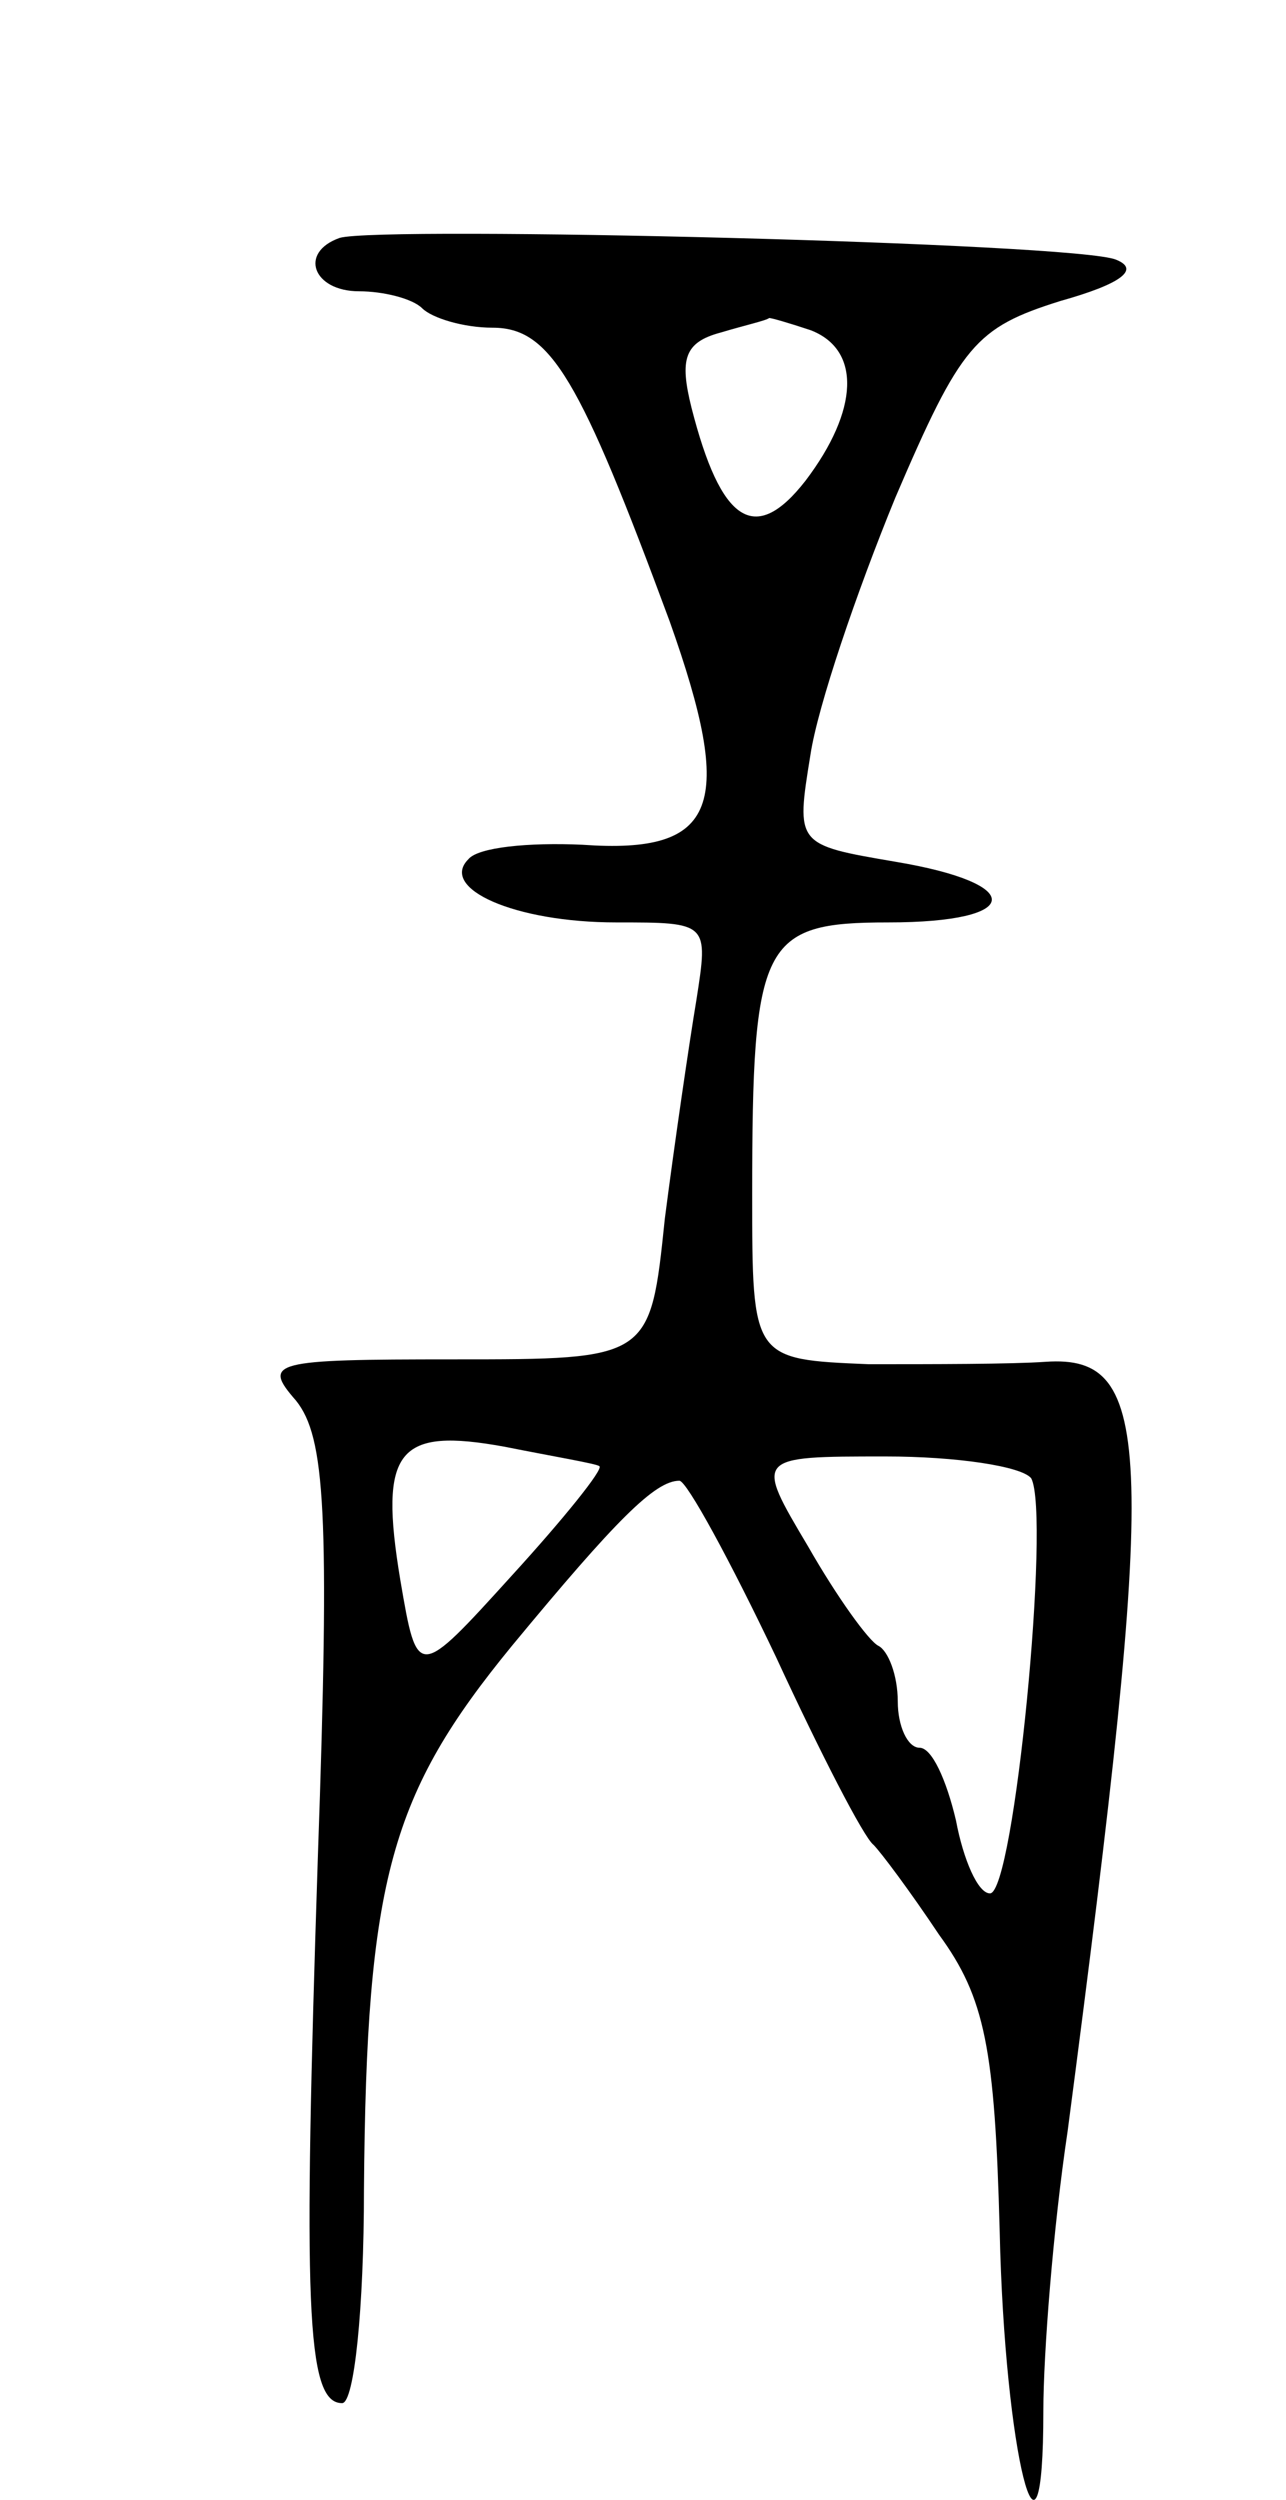 <svg version="1.0" xmlns="http://www.w3.org/2000/svg"
 width="53pt" height="103pt" viewBox="0 0 53 103"
 preserveAspectRatio="xMidYMid meet">
<g transform="translate(0,103) scale(0.1,-0.1)"
fill="#000000" stroke="none">
<path d="M140 932 c-17 -6 -11 -22 8 -22 10 0 22 -3 26 -7 4 -4 17 -8 29 -8
24 0 36 -21 73 -121 27 -76 20 -96 -36 -92 -22 1 -43 -1 -47 -6 -12 -12 19
-26 61 -26 38 0 38 0 33 -32 -3 -18 -9 -59 -13 -90 -6 -58 -6 -58 -87 -58 -75
0 -79 -1 -65 -17 12 -15 14 -46 9 -188 -6 -184 -5 -225 10 -225 5 0 9 39 9 88
1 128 11 163 61 224 43 52 59 68 69 68 3 0 21 -33 40 -73 18 -39 36 -74 40
-77 3 -3 15 -19 27 -37 19 -26 23 -47 25 -122 2 -92 18 -154 18 -74 0 23 4 75
10 115 37 282 36 320 -9 317 -14 -1 -47 -1 -73 -1 -48 2 -48 2 -48 70 0 104 4
112 56 112 56 0 57 16 3 25 -41 7 -41 7 -35 44 3 20 19 67 35 106 27 63 33 70
68 81 25 7 33 13 23 17 -16 7 -303 14 -320 9z m194 -38 c21 -8 20 -33 -2 -62
-21 -27 -35 -17 -47 30 -5 20 -3 27 12 31 10 3 19 5 20 6 1 0 8 -2 17 -5z
m-87 -468 c2 -1 -15 -22 -36 -45 -39 -43 -39 -43 -46 -2 -9 54 -1 63 43 55 20
-4 38 -7 39 -8z m178 -5 c8 -15 -7 -171 -17 -171 -5 0 -11 14 -14 30 -4 17
-10 30 -15 30 -5 0 -9 9 -9 19 0 11 -4 21 -8 23 -4 2 -17 20 -29 41 -22 37
-22 37 32 37 29 0 56 -4 60 -9z"/>
</g>
</svg>
